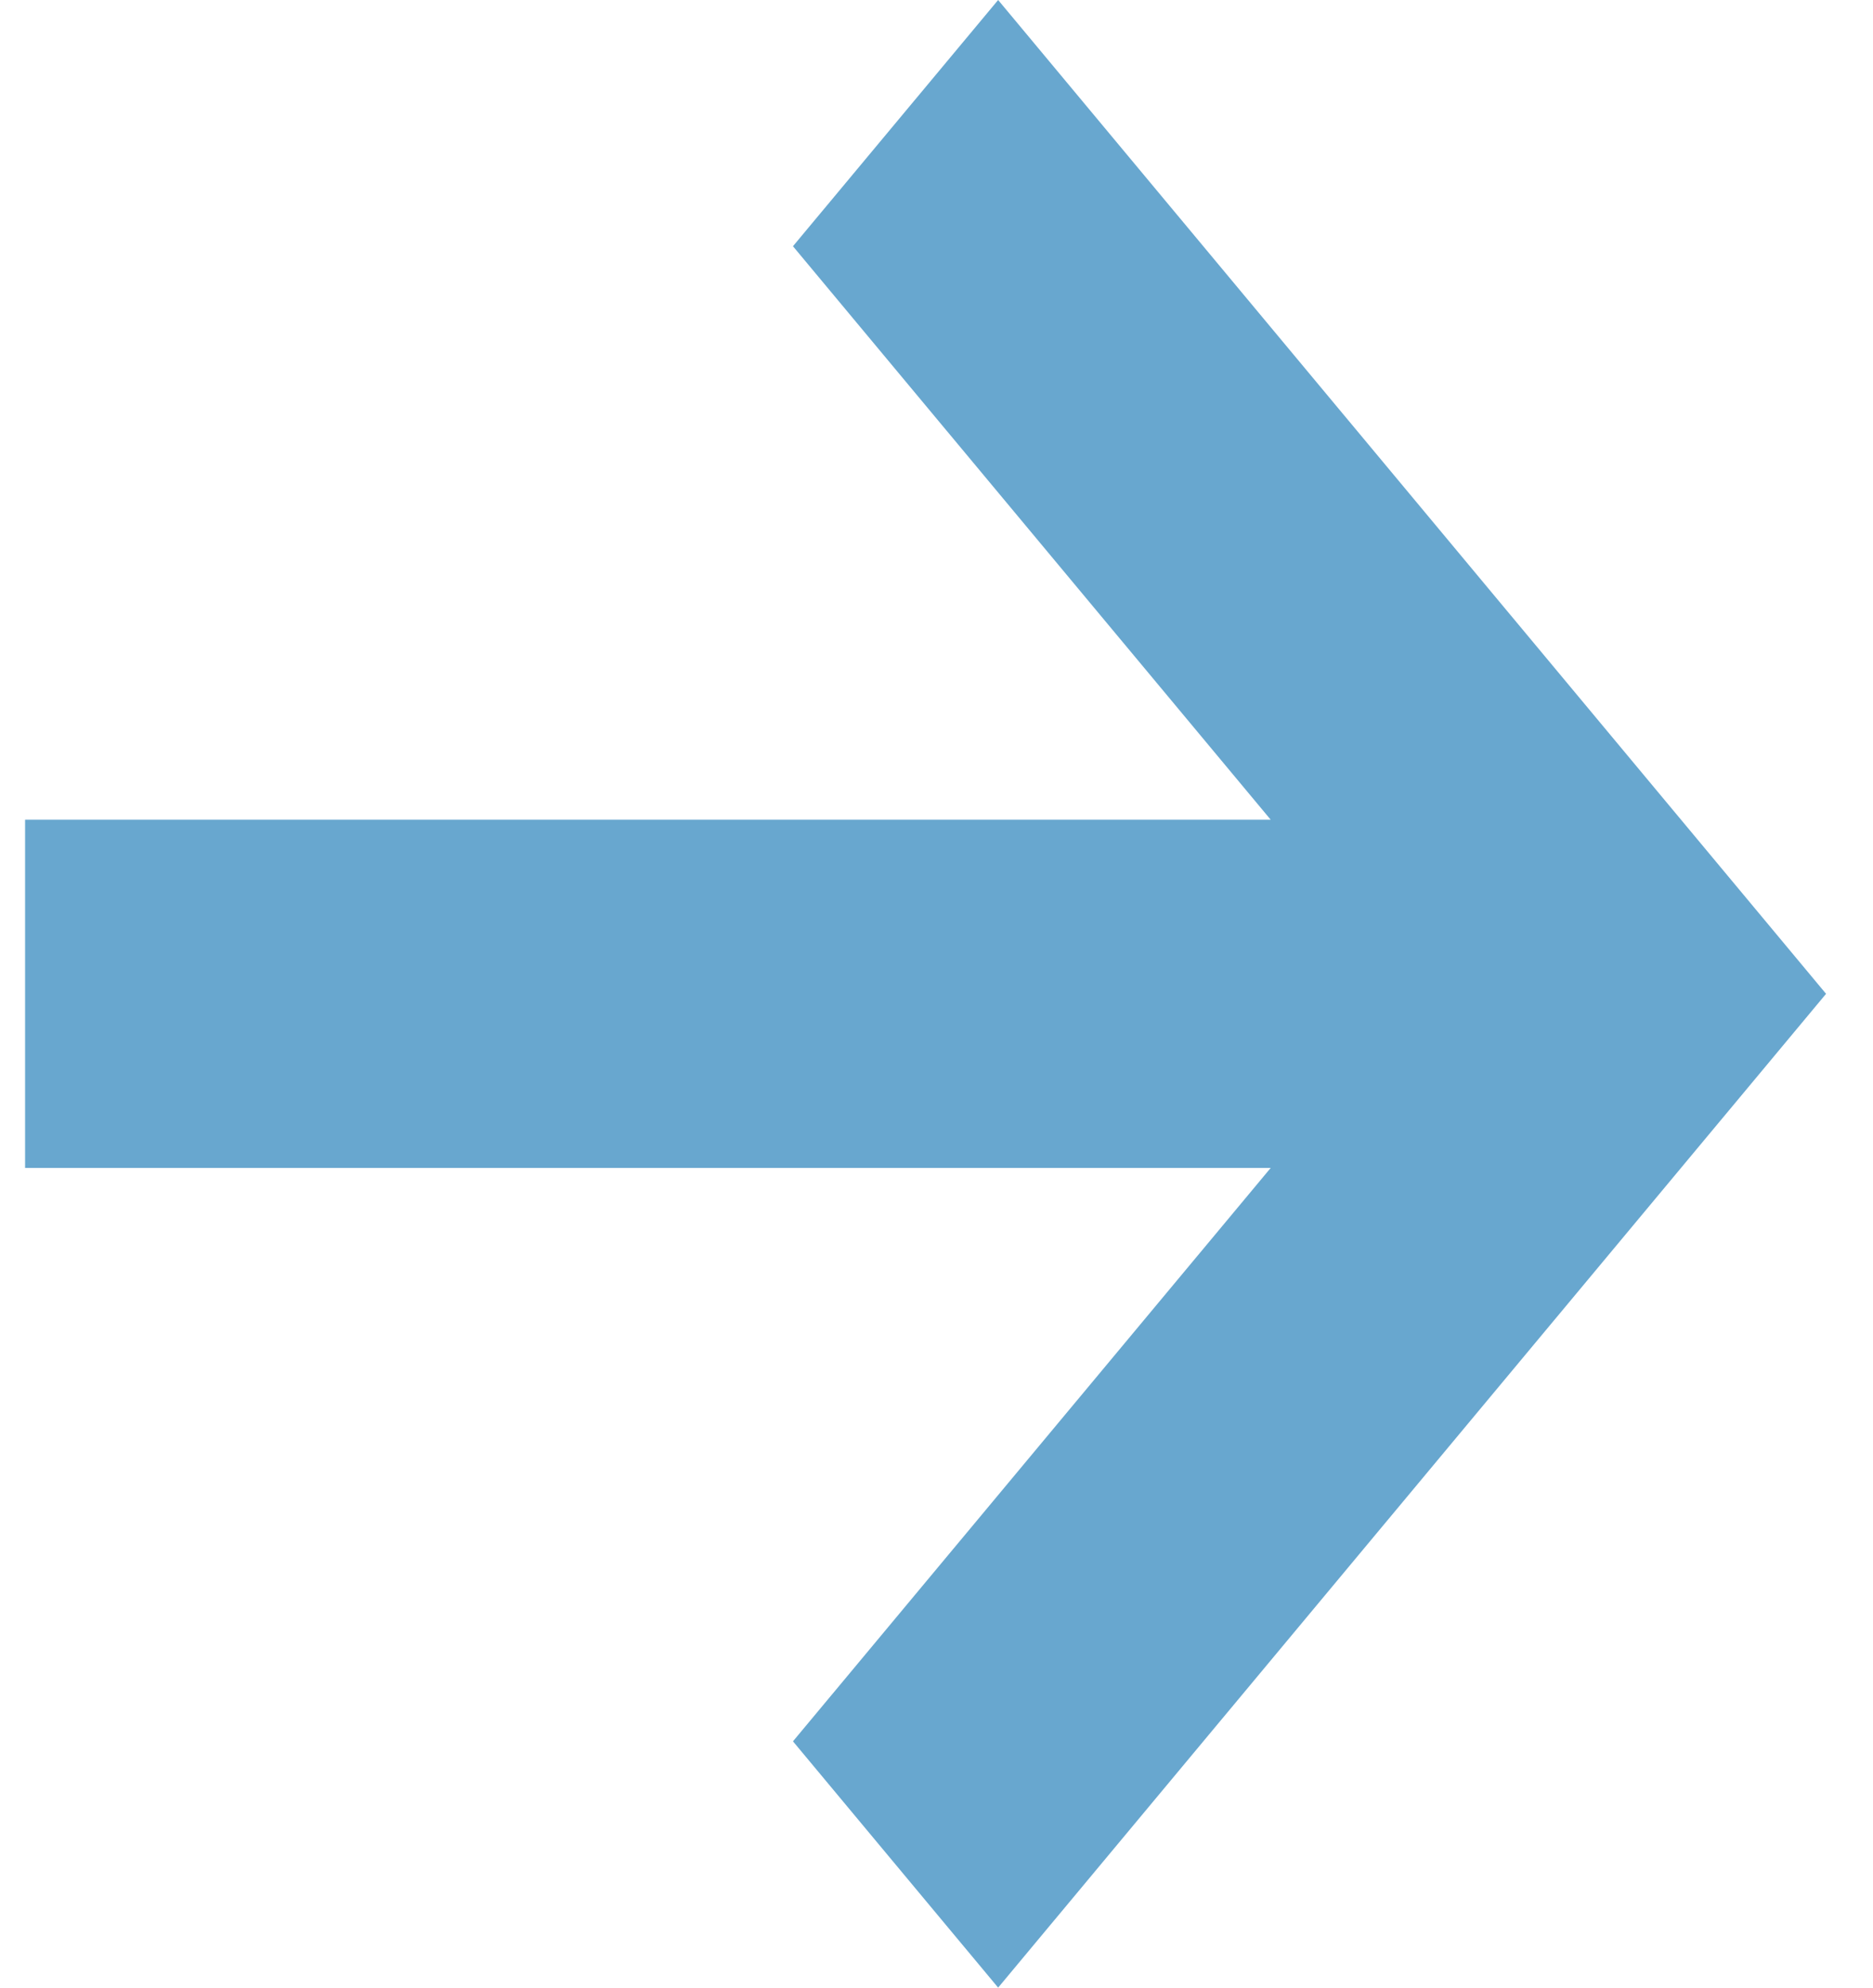 <svg width="33" height="35" viewBox="0 0 33 35" fill="none" xmlns="http://www.w3.org/2000/svg">
<path d="M22.388 20.566L0.442 20.566L0.442 14.434L22.388 14.434L13.971 4.336L17.586 2.99749e-06L32.173 17.5L17.586 35L13.971 30.663L22.388 20.566Z" fill="#68A7CF"/>
</svg>
